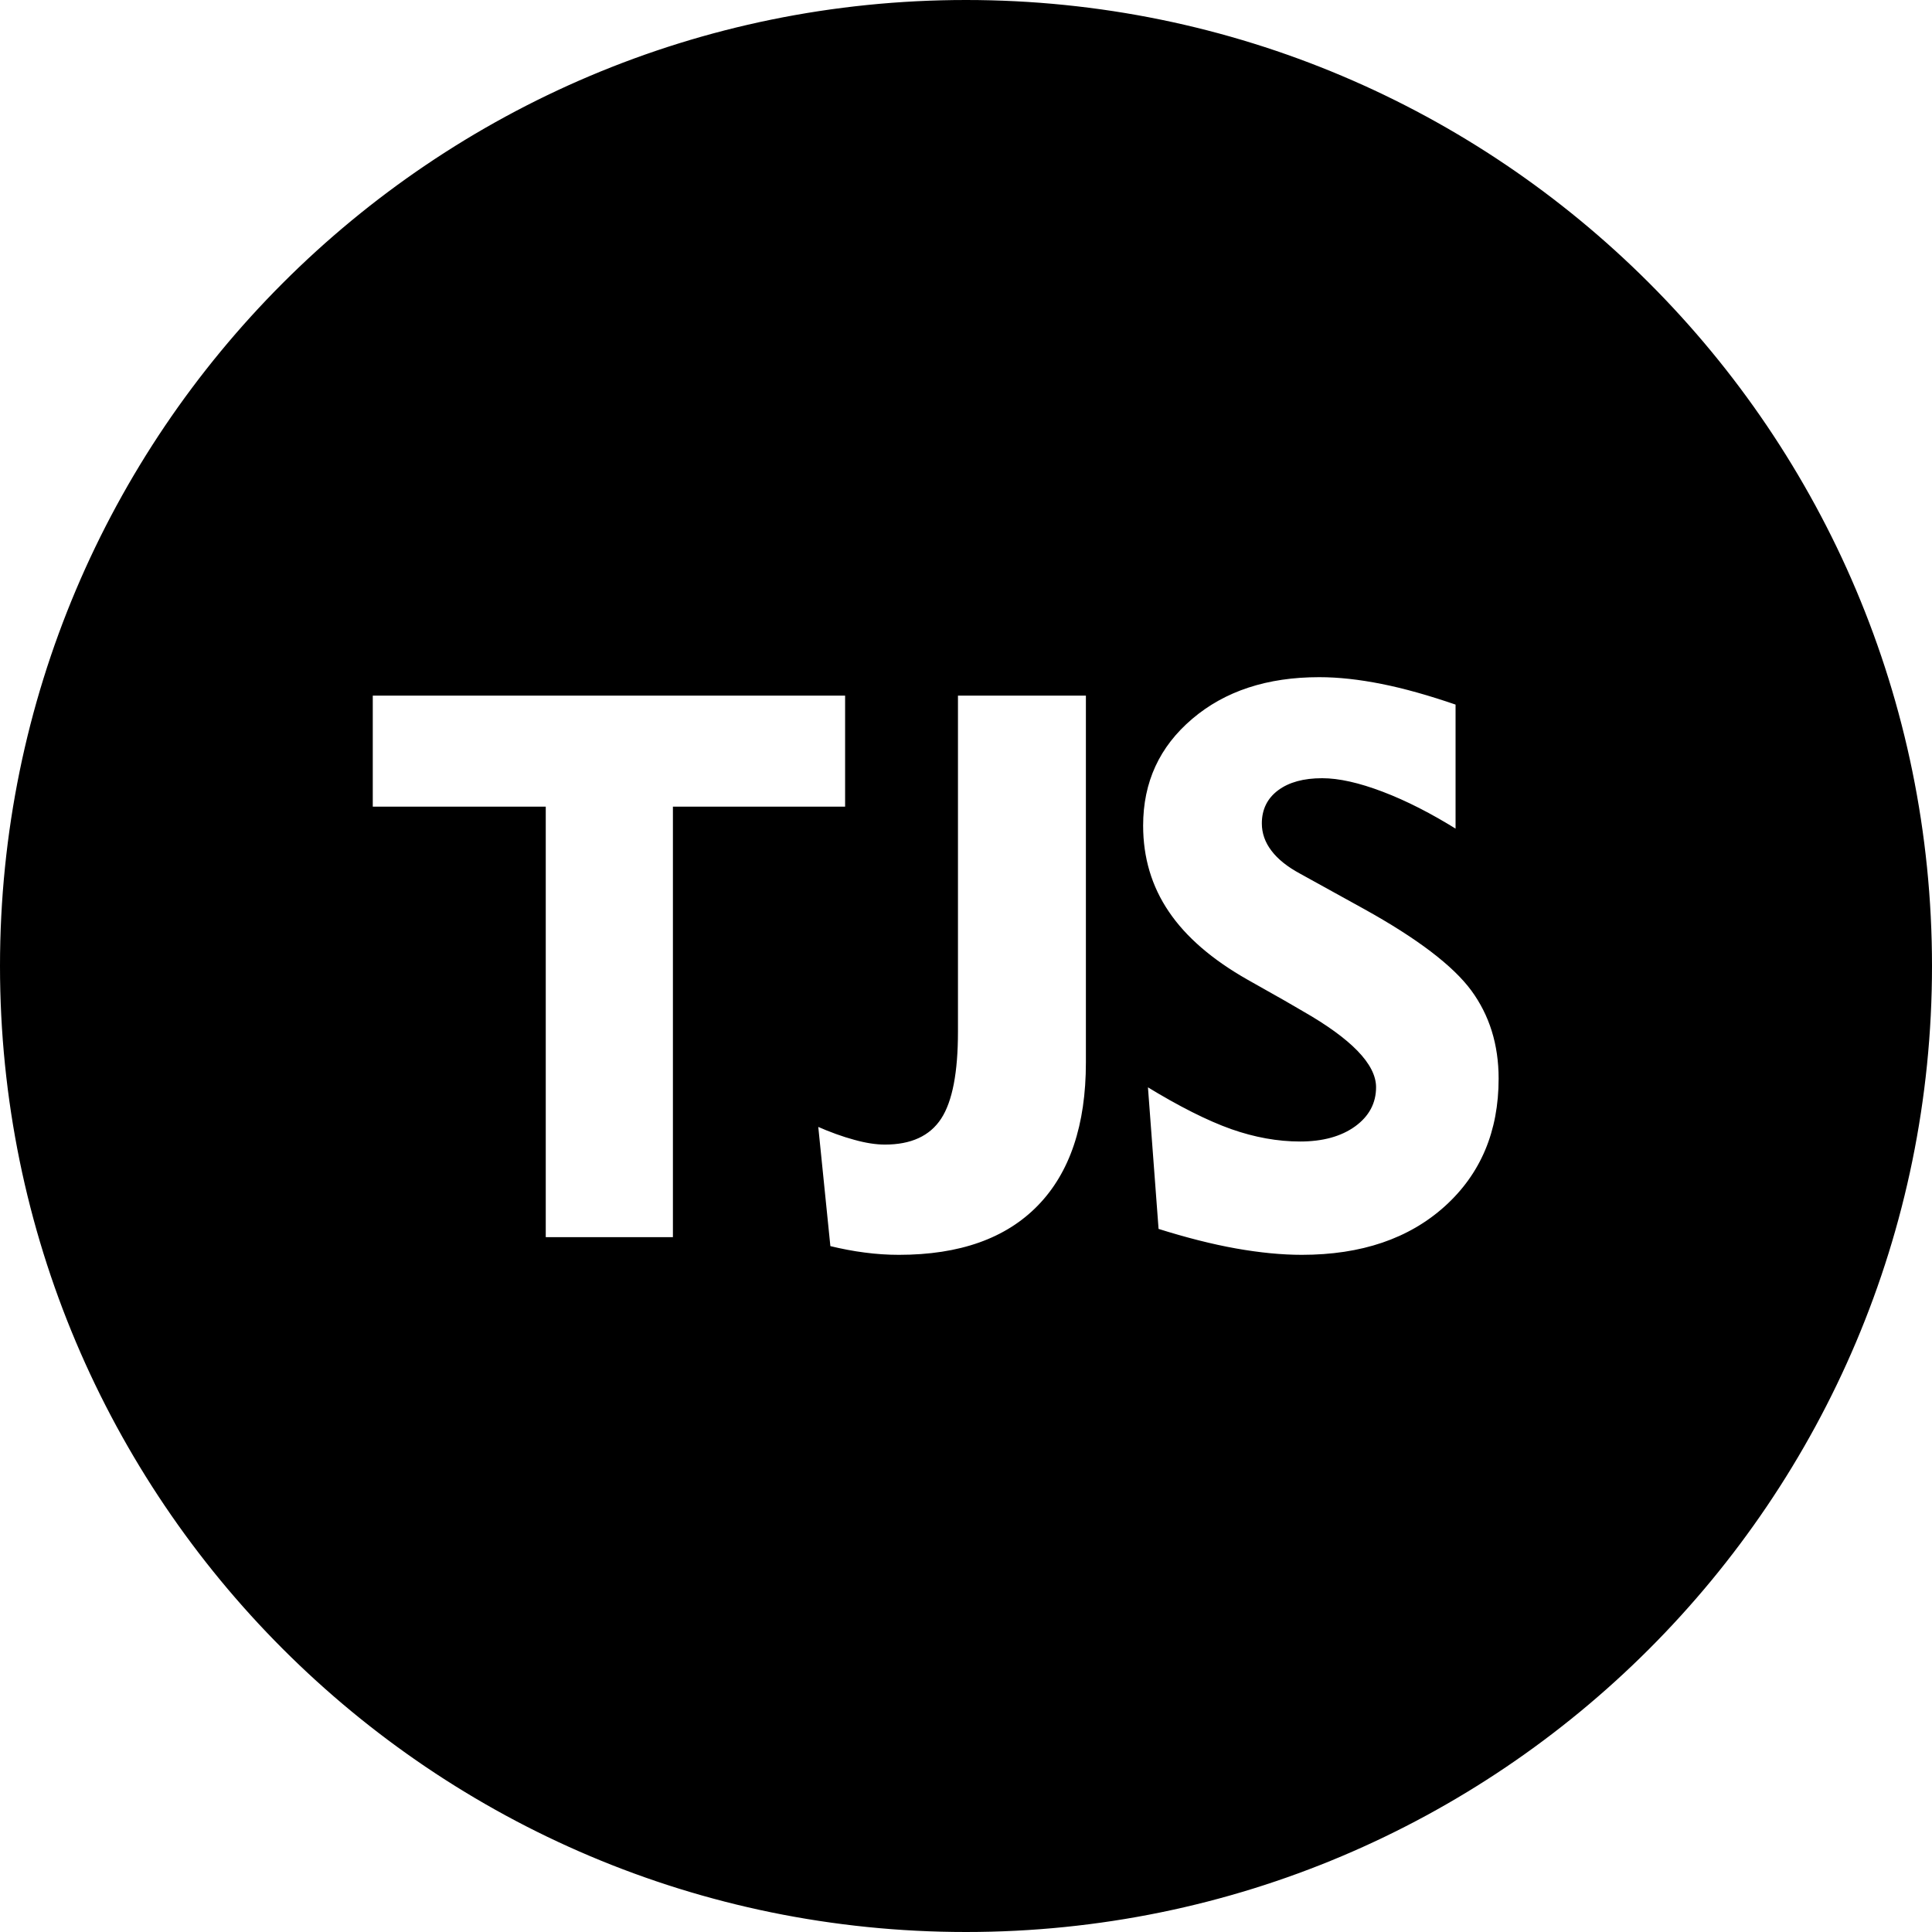 <?xml version="1.0" encoding="UTF-8"?>
<!DOCTYPE svg PUBLIC "-//W3C//DTD SVG 1.1//EN" "http://www.w3.org/Graphics/SVG/1.1/DTD/svg11.dtd">
<!-- Creator: CorelDRAW 2021.5 -->
<svg xmlns="http://www.w3.org/2000/svg" xml:space="preserve" width="1652px" height="1652px" version="1.1" style="shape-rendering:geometricPrecision; text-rendering:geometricPrecision; image-rendering:optimizeQuality; fill-rule:evenodd; clip-rule:evenodd"
viewBox="0 0 1652 1652"
 xmlns:xlink="http://www.w3.org/1999/xlink"
 xmlns:xodm="http://www.corel.com/coreldraw/odm/2003">
 <defs>
  <style type="text/css">
   <![CDATA[
    .str0 {stroke:black;stroke-width:2.36;stroke-miterlimit:22.926}
    .fil0 {fill:black}
   ]]>
  </style>
 </defs>
 <g id="Layer_x0020_1">
  <path class="fil0 str0" d="M826 1.18c455.54,0 824.82,369.28 824.82,824.82 0,455.54 -369.28,824.82 -824.82,824.82 -455.54,0 -824.82,-369.28 -824.82,-824.82 0,-455.54 369.28,-824.82 824.82,-824.82zm-360.52 1057.85l0 -368.11 -147.91 0 0 -97.29 406.24 0 0 97.29 -147.24 0 0 368.11 -111.09 0zm232.83 -97.29c11.72,5.15 22.57,9.1 32.43,11.73 9.75,2.73 18.4,4.05 25.96,4.05 22.02,0 37.69,-7.23 47.11,-21.69 9.43,-14.47 14.14,-39.01 14.14,-73.63l0 -288.57 111.75 0 0 314.87c0,53.68 -13.81,94.76 -41.42,123.14 -27.61,28.38 -67.48,42.51 -119.63,42.51 -9.86,0 -19.72,-0.66 -29.48,-1.97 -9.64,-1.21 -19.82,-3.18 -30.23,-5.7l-10.63 -104.74zm281.92 -34.18c28.59,17.53 52.91,29.69 72.96,36.81 19.94,7.01 39.44,10.52 58.51,10.52 19.17,0 34.62,-4.27 46.34,-12.71 11.61,-8.44 17.42,-19.28 17.42,-32.54 0,-18.95 -20.71,-40.42 -62.23,-64.09 -6.68,-3.83 -11.83,-6.9 -15.45,-8.98l-31.44 -17.75c-30.57,-17.31 -53.25,-36.92 -67.93,-58.72 -14.79,-21.8 -22.13,-46.56 -22.13,-74.17 0,-37.47 14.13,-68.15 42.4,-92.14 28.16,-23.99 64.64,-35.94 109.34,-35.94 16.54,0 34.4,1.98 53.57,5.81 19.29,3.83 40.65,9.86 64.2,17.97l0 109.01c-22.46,-14.03 -43.71,-24.87 -63.87,-32.54 -20.16,-7.67 -37.25,-11.5 -51.38,-11.5 -15.67,0 -27.94,3.39 -36.92,10.07 -8.99,6.69 -13.48,15.89 -13.48,27.39 0,8.11 2.63,15.67 8,22.68 5.37,7.12 13.37,13.48 24.1,19.28l54.56 30.13c45.69,25.31 76.36,48.65 92.14,70.01 15.78,21.47 23.67,46.78 23.67,76.14 0,45.36 -15.45,82.06 -46.35,110 -31,27.94 -71.98,41.85 -123.14,41.85 -17.31,0 -36.15,-1.86 -56.53,-5.48 -20.27,-3.61 -42.73,-9.31 -67.05,-16.98l-9.31 -124.13z"/>
 </g>
</svg>
